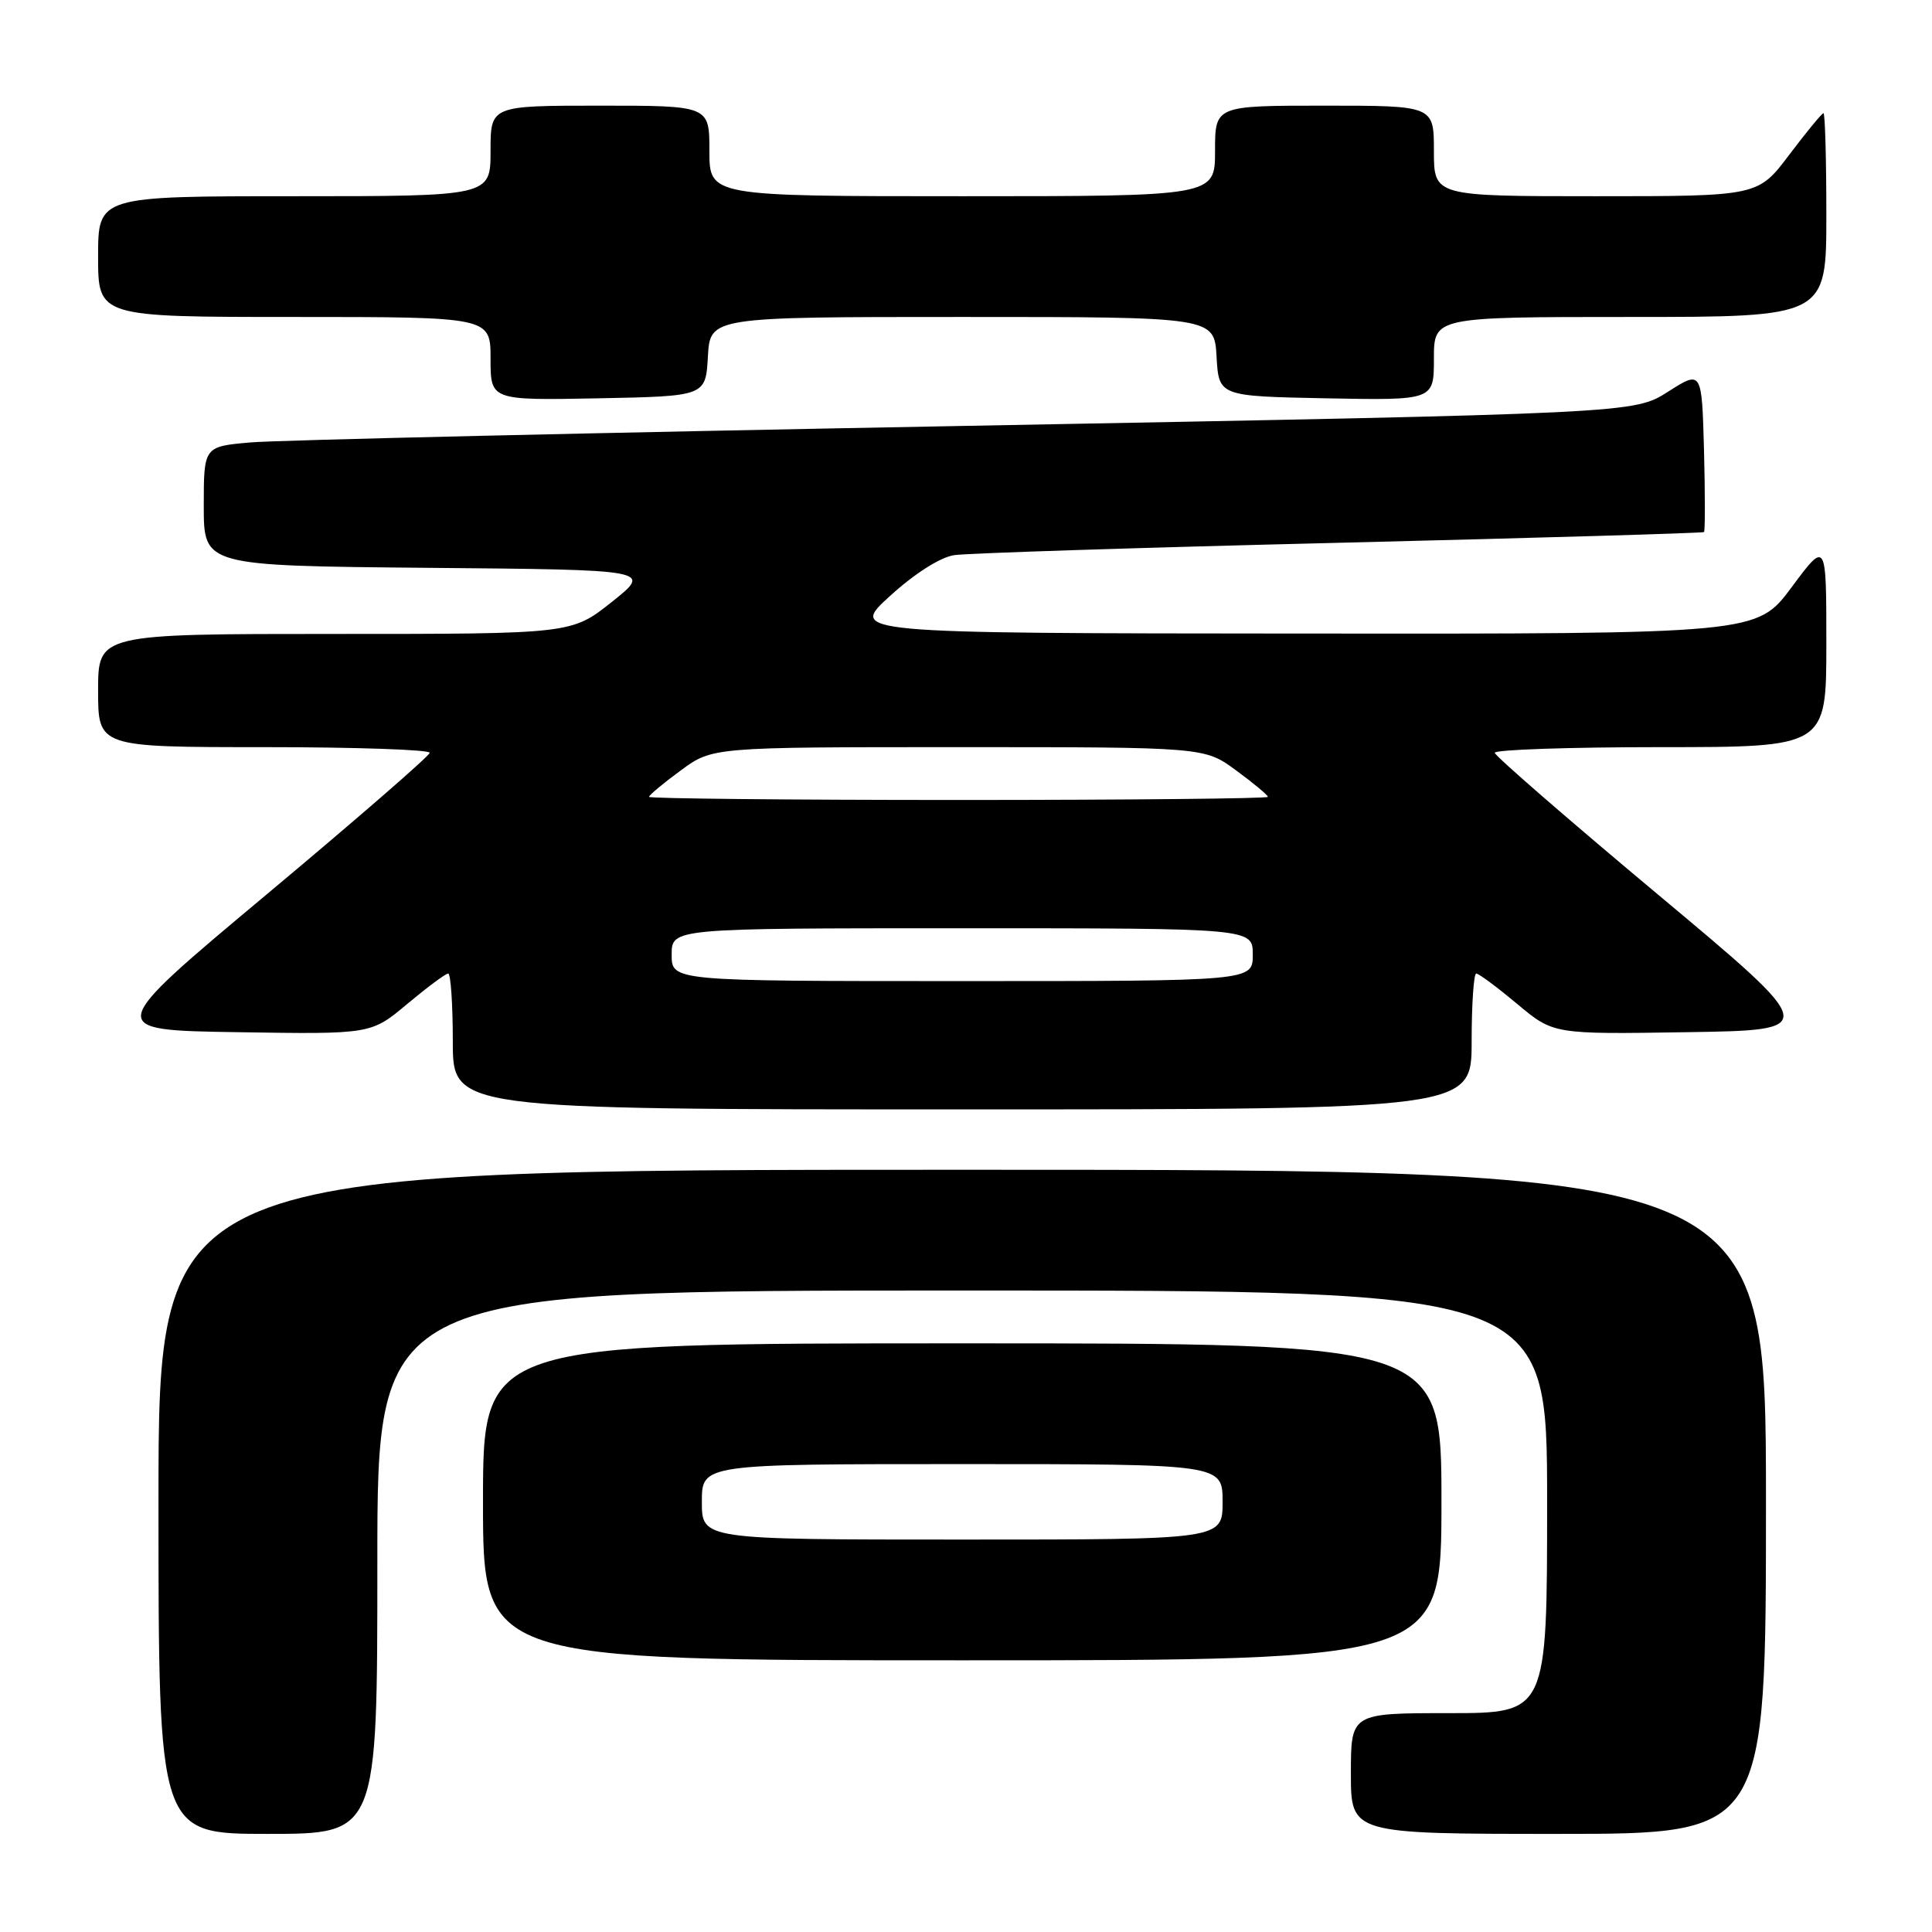 <?xml version="1.0" encoding="UTF-8" standalone="no"?>
<!DOCTYPE svg PUBLIC "-//W3C//DTD SVG 1.1//EN" "http://www.w3.org/Graphics/SVG/1.1/DTD/svg11.dtd" >
<svg xmlns="http://www.w3.org/2000/svg" xmlns:xlink="http://www.w3.org/1999/xlink" version="1.1" viewBox="0 0 256 256">
 <g >
 <path fill="currentColor"
d=" M 50.00 207.00 C 50.00 171.00 50.00 171.00 127.50 171.00 C 205.00 171.00 205.00 171.00 205.00 199.00 C 205.00 227.00 205.00 227.00 192.00 227.00 C 179.00 227.00 179.00 227.00 179.00 235.00 C 179.00 243.00 179.00 243.00 206.50 243.00 C 234.00 243.00 234.00 243.00 234.00 199.00 C 234.00 155.00 234.00 155.00 127.50 155.00 C 21.00 155.00 21.00 155.00 21.00 199.00 C 21.00 243.00 21.00 243.00 35.50 243.00 C 50.00 243.00 50.00 243.00 50.00 207.00 Z  M 191.00 199.00 C 191.00 178.00 191.00 178.00 127.50 178.00 C 64.00 178.00 64.00 178.00 64.00 199.00 C 64.00 220.00 64.00 220.00 127.50 220.00 C 191.00 220.00 191.00 220.00 191.00 199.00 Z  M 195.00 138.00 C 195.00 133.05 195.28 129.00 195.61 129.00 C 195.95 129.00 198.38 130.81 201.03 133.02 C 205.83 137.05 205.83 137.05 223.51 136.77 C 241.18 136.50 241.18 136.50 219.65 118.50 C 207.81 108.60 198.09 100.16 198.06 99.75 C 198.03 99.34 207.90 99.00 220.00 99.00 C 242.00 99.00 242.00 99.00 242.00 85.31 C 242.00 71.62 242.00 71.62 237.40 77.81 C 232.80 84.00 232.80 84.00 172.65 83.95 C 112.50 83.91 112.50 83.91 117.93 78.97 C 121.19 76.00 124.58 73.84 126.43 73.56 C 128.12 73.30 151.10 72.56 177.50 71.92 C 203.90 71.27 225.63 70.64 225.79 70.50 C 225.94 70.37 225.94 65.49 225.79 59.66 C 225.50 49.05 225.50 49.05 221.00 51.92 C 216.50 54.78 216.50 54.78 128.00 56.43 C 79.32 57.33 36.69 58.32 33.25 58.62 C 27.00 59.16 27.00 59.16 27.00 67.06 C 27.00 74.97 27.00 74.97 56.71 75.24 C 86.42 75.50 86.42 75.50 81.08 79.75 C 75.74 84.00 75.74 84.00 44.37 84.00 C 13.00 84.00 13.00 84.00 13.00 91.50 C 13.00 99.00 13.00 99.00 35.00 99.00 C 47.10 99.00 56.97 99.34 56.94 99.75 C 56.91 100.16 47.19 108.60 35.35 118.50 C 13.82 136.50 13.82 136.50 31.49 136.77 C 49.17 137.05 49.17 137.05 53.97 133.02 C 56.62 130.81 59.05 129.00 59.39 129.00 C 59.72 129.00 60.00 133.05 60.00 138.00 C 60.00 147.00 60.00 147.00 127.50 147.00 C 195.00 147.00 195.00 147.00 195.00 138.00 Z  M 93.80 47.25 C 94.10 42.00 94.10 42.00 127.50 42.00 C 160.90 42.00 160.90 42.00 161.20 47.25 C 161.50 52.50 161.50 52.50 175.75 52.78 C 190.00 53.05 190.00 53.05 190.00 47.53 C 190.00 42.00 190.00 42.00 216.00 42.00 C 242.00 42.00 242.00 42.00 242.00 28.50 C 242.00 21.07 241.83 15.00 241.62 15.00 C 241.41 15.00 239.37 17.48 237.09 20.50 C 232.94 26.00 232.94 26.00 211.47 26.00 C 190.00 26.00 190.00 26.00 190.00 20.00 C 190.00 14.00 190.00 14.00 175.50 14.00 C 161.00 14.00 161.00 14.00 161.00 20.00 C 161.00 26.00 161.00 26.00 127.50 26.00 C 94.00 26.00 94.00 26.00 94.00 20.00 C 94.00 14.00 94.00 14.00 79.50 14.00 C 65.00 14.00 65.00 14.00 65.00 20.00 C 65.00 26.00 65.00 26.00 39.00 26.00 C 13.00 26.00 13.00 26.00 13.00 34.00 C 13.00 42.00 13.00 42.00 39.00 42.00 C 65.00 42.00 65.00 42.00 65.00 47.53 C 65.00 53.05 65.00 53.05 79.25 52.78 C 93.50 52.50 93.50 52.50 93.80 47.25 Z  M 93.00 199.00 C 93.00 194.00 93.00 194.00 127.50 194.00 C 162.00 194.00 162.00 194.00 162.00 199.00 C 162.00 204.00 162.00 204.00 127.50 204.00 C 93.00 204.00 93.00 204.00 93.00 199.00 Z  M 89.00 126.50 C 89.00 123.00 89.00 123.00 127.50 123.00 C 166.00 123.00 166.00 123.00 166.00 126.50 C 166.00 130.00 166.00 130.00 127.50 130.00 C 89.00 130.00 89.00 130.00 89.00 126.50 Z  M 86.00 105.59 C 86.00 105.36 87.89 103.78 90.20 102.09 C 94.39 99.00 94.39 99.00 127.00 99.00 C 159.61 99.00 159.61 99.00 163.80 102.09 C 166.11 103.78 168.00 105.36 168.00 105.59 C 168.00 105.81 149.55 106.00 127.00 106.00 C 104.45 106.00 86.00 105.81 86.00 105.59 Z "/>
</g>
</svg>